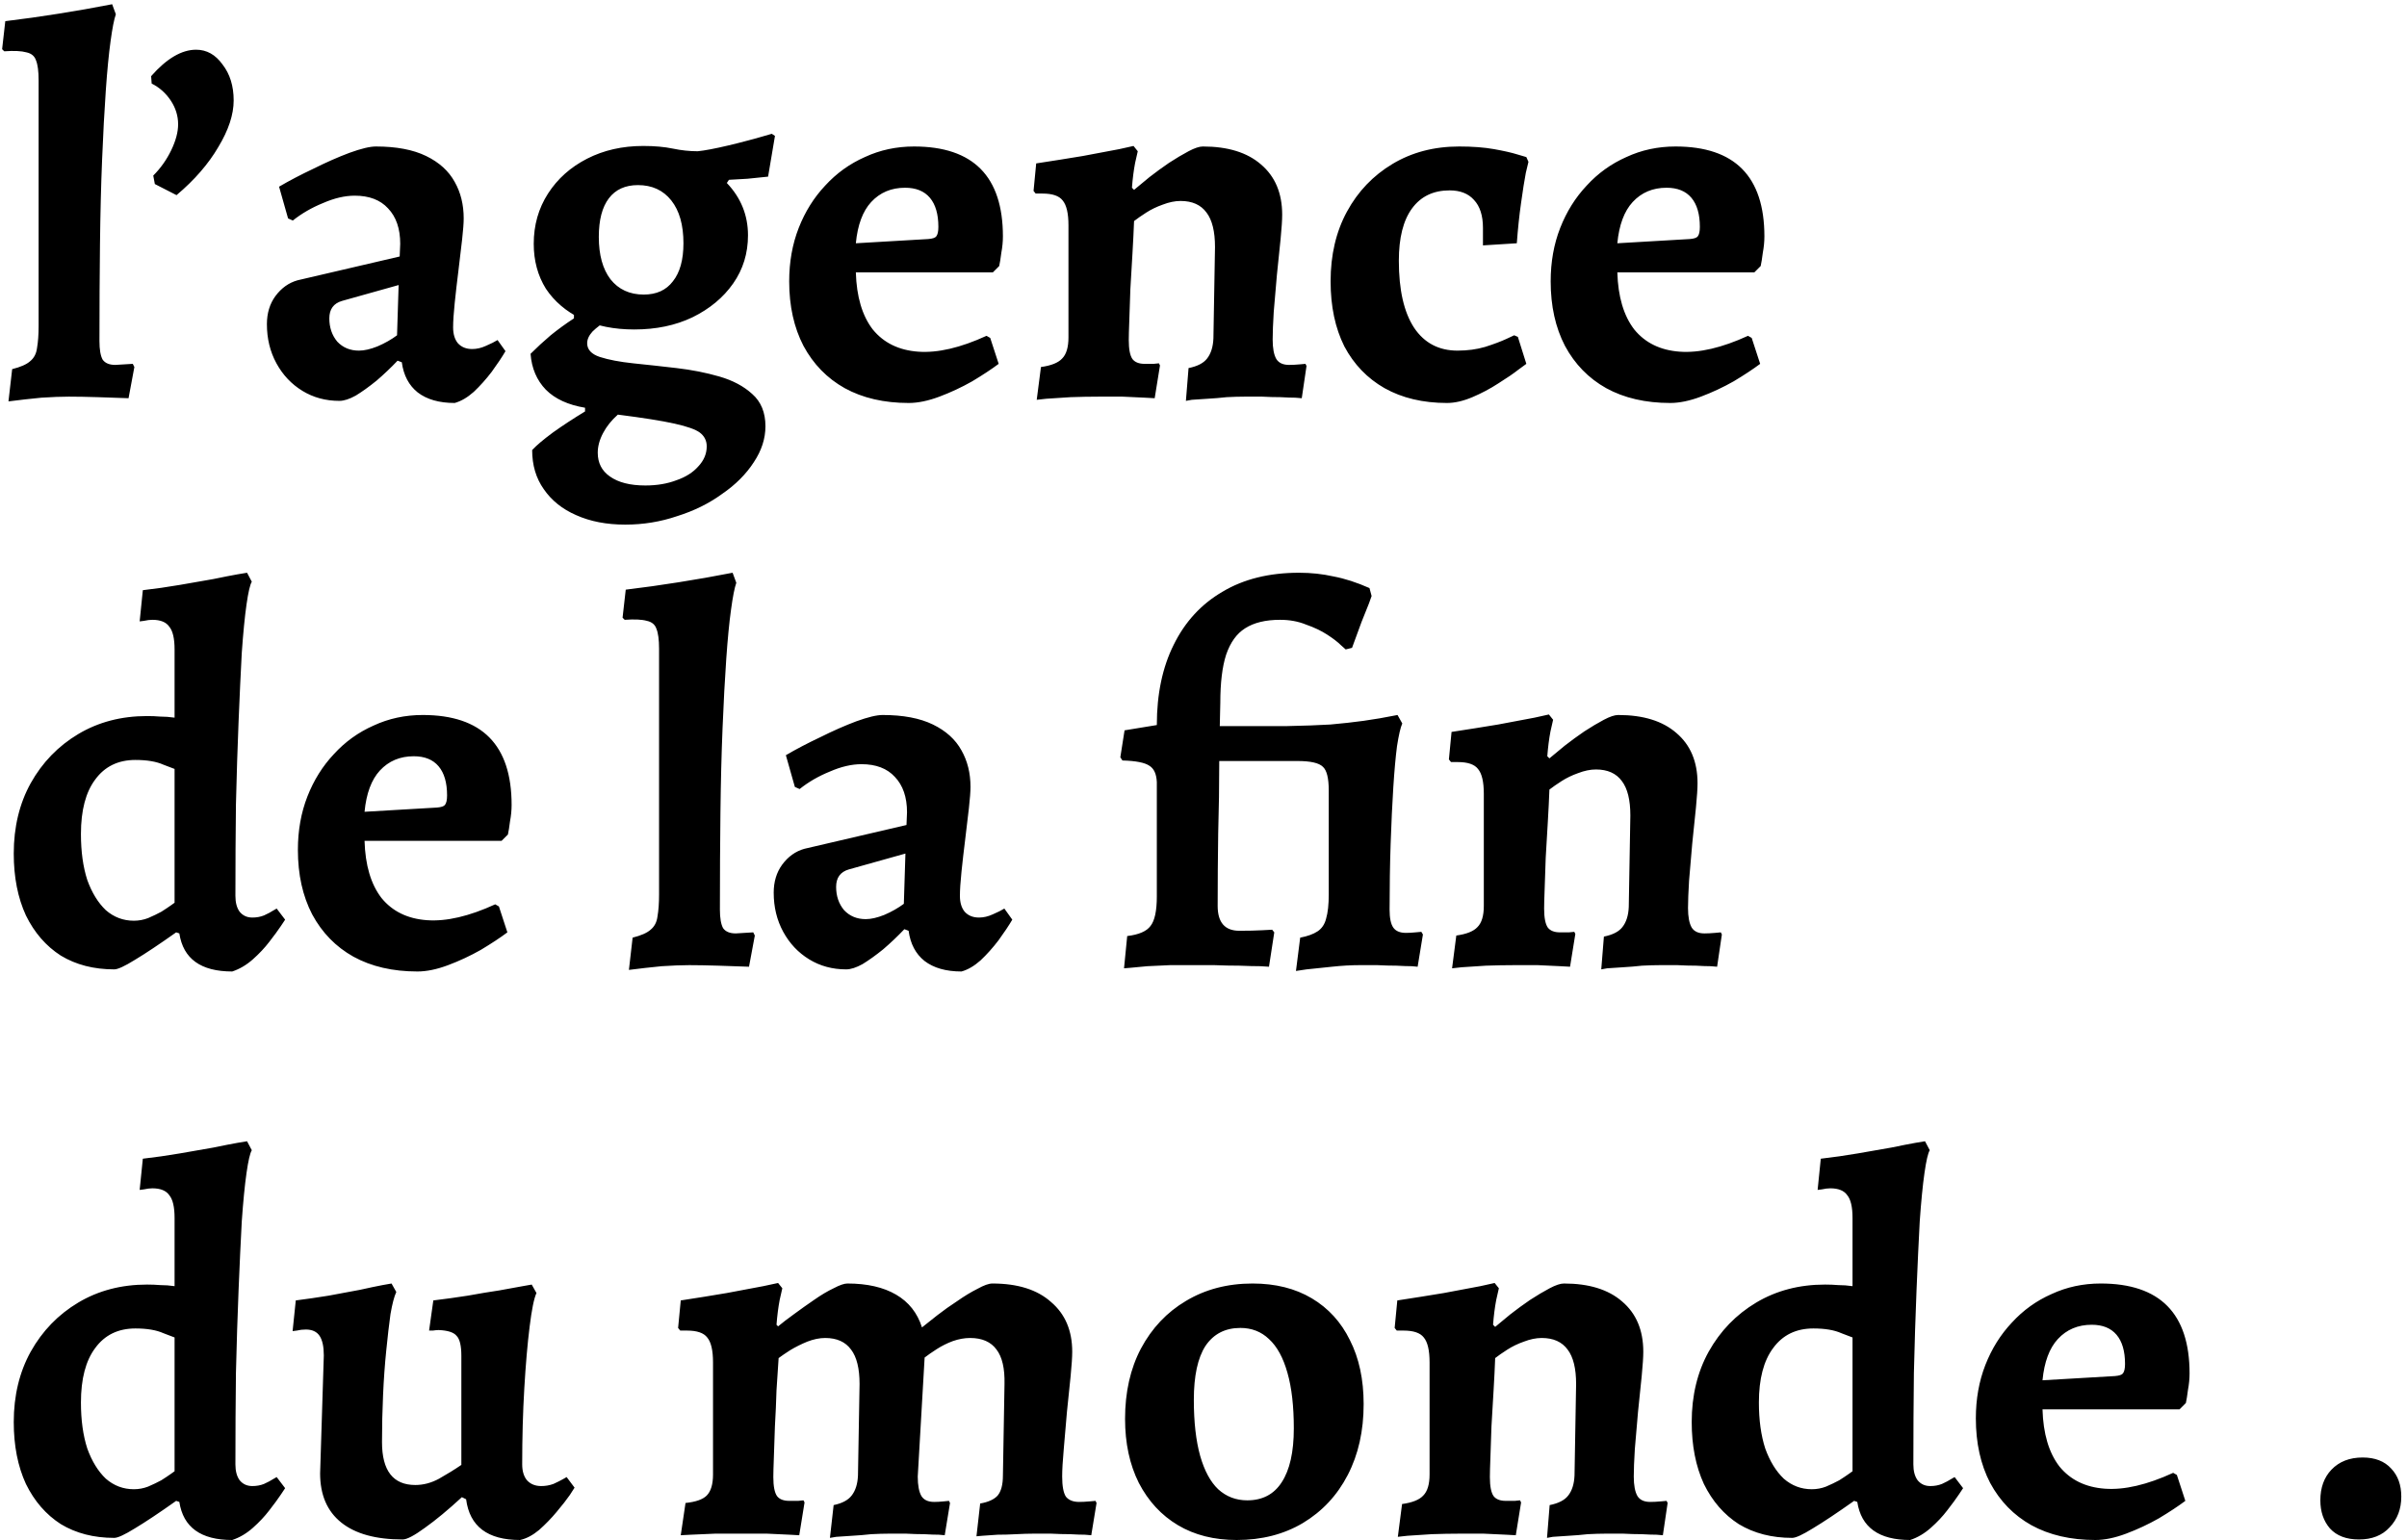 <svg width="364" height="233" viewBox="0 0 364 233" fill="none" xmlns="http://www.w3.org/2000/svg">
<path d="M1.28 60.72L1.84 55.84C3.12 55.52 4.027 55.12 4.56 54.64C5.147 54.16 5.493 53.493 5.6 52.64C5.76 51.733 5.84 50.613 5.84 49.28V12.16C5.84 10.773 5.707 9.76 5.44 9.12C5.227 8.48 4.747 8.08 4 7.92C3.253 7.707 2.133 7.653 0.64 7.76L0.32 7.44L0.8 3.2C3.467 2.88 6.133 2.507 8.8 2.08C11.52 1.653 14.24 1.173 16.96 0.64L17.52 2.16C17.253 2.907 16.987 4.267 16.72 6.24C16.453 8.16 16.213 10.64 16 13.68C15.787 16.72 15.6 20.213 15.44 24.16C15.28 28.053 15.173 32.32 15.12 36.96C15.067 41.6 15.04 46.48 15.04 51.6C15.04 52.88 15.2 53.813 15.52 54.4C15.893 54.933 16.533 55.2 17.44 55.2L20.08 55.04L20.32 55.52L19.44 60.24C18.053 60.187 16.507 60.133 14.8 60.08C13.093 60.027 11.627 60 10.4 60C9.28 60 7.893 60.053 6.24 60.16C4.587 60.32 2.933 60.507 1.28 60.72ZM26.696 29.52L23.416 27.84L23.176 26.56C24.296 25.44 25.202 24.16 25.896 22.72C26.589 21.28 26.936 19.973 26.936 18.8C26.936 17.52 26.562 16.32 25.816 15.2C25.069 14.08 24.109 13.227 22.936 12.64L22.856 11.52C25.202 8.853 27.469 7.52 29.656 7.52C31.256 7.52 32.589 8.267 33.656 9.76C34.776 11.2 35.336 13.013 35.336 15.2C35.336 17.333 34.562 19.68 33.016 22.24C31.522 24.8 29.416 27.227 26.696 29.52ZM68.763 60.96C66.416 60.96 64.55 60.427 63.163 59.36C61.83 58.293 61.03 56.773 60.763 54.8L60.123 54.56C59.11 55.627 58.043 56.64 56.923 57.6C55.803 58.507 54.763 59.253 53.803 59.84C52.843 60.373 52.017 60.64 51.323 60.64C49.243 60.64 47.377 60.133 45.723 59.12C44.07 58.107 42.763 56.72 41.803 54.96C40.843 53.2 40.363 51.227 40.363 49.04C40.363 47.387 40.79 45.973 41.643 44.8C42.55 43.573 43.67 42.773 45.003 42.4L60.443 38.8L60.523 36.88C60.523 34.587 59.91 32.8 58.683 31.52C57.51 30.24 55.83 29.6 53.643 29.6C52.15 29.6 50.55 29.973 48.843 30.72C47.136 31.413 45.617 32.293 44.283 33.36L43.563 33.04L42.203 28.24C43.75 27.333 45.483 26.427 47.403 25.52C49.323 24.56 51.136 23.76 52.843 23.12C54.603 22.48 55.937 22.16 56.843 22.16C59.937 22.16 62.47 22.64 64.443 23.6C66.416 24.56 67.856 25.867 68.763 27.52C69.67 29.12 70.123 30.96 70.123 33.04C70.123 33.733 70.043 34.8 69.883 36.24C69.723 37.68 69.537 39.253 69.323 40.96C69.11 42.667 68.923 44.293 68.763 45.84C68.603 47.387 68.523 48.613 68.523 49.52C68.523 50.533 68.763 51.333 69.243 51.92C69.776 52.507 70.496 52.8 71.403 52.8C72.097 52.8 72.79 52.64 73.483 52.32C74.23 52 74.817 51.707 75.243 51.44L76.443 53.12C75.91 54.027 75.216 55.067 74.363 56.24C73.51 57.36 72.603 58.373 71.643 59.28C70.683 60.133 69.723 60.693 68.763 60.96ZM54.283 53.04C55.083 53.04 56.017 52.827 57.083 52.4C58.203 51.92 59.19 51.36 60.043 50.72L60.283 43.12L51.723 45.52C50.443 45.893 49.803 46.773 49.803 48.16C49.803 49.547 50.203 50.72 51.003 51.68C51.856 52.587 52.95 53.04 54.283 53.04ZM94.555 79.36C91.728 79.36 89.248 78.88 87.115 77.92C85.035 77.013 83.408 75.707 82.235 74C81.062 72.347 80.475 70.373 80.475 68.08C81.115 67.387 82.155 66.507 83.595 65.44C85.088 64.373 86.715 63.307 88.475 62.24V61.68C85.915 61.253 83.942 60.347 82.555 58.96C81.168 57.52 80.395 55.707 80.235 53.52C81.195 52.56 82.208 51.627 83.275 50.72C84.395 49.813 85.568 48.96 86.795 48.16V46.56L92.235 48.16C91.062 48.907 90.182 49.573 89.595 50.16C89.062 50.747 88.795 51.333 88.795 51.92C88.795 52.88 89.435 53.573 90.715 54C92.048 54.427 93.728 54.747 95.755 54.96C97.835 55.173 100.022 55.413 102.315 55.68C104.608 55.947 106.768 56.373 108.795 56.96C110.822 57.547 112.475 58.427 113.755 59.6C115.088 60.773 115.755 62.4 115.755 64.48C115.755 66.347 115.168 68.16 113.995 69.92C112.822 71.733 111.222 73.333 109.195 74.72C107.222 76.16 104.955 77.28 102.395 78.08C99.888 78.933 97.275 79.36 94.555 79.36ZM97.595 73.44C99.355 73.44 100.928 73.173 102.315 72.64C103.702 72.16 104.795 71.467 105.595 70.56C106.448 69.653 106.875 68.64 106.875 67.52C106.875 66.667 106.528 65.973 105.835 65.44C105.195 64.96 103.915 64.507 101.995 64.08C100.075 63.653 97.222 63.2 93.435 62.72C92.475 63.573 91.728 64.507 91.195 65.52C90.662 66.533 90.395 67.52 90.395 68.48C90.395 70.027 91.008 71.227 92.235 72.08C93.515 72.987 95.302 73.44 97.595 73.44ZM97.355 44.56C99.275 44.56 100.742 43.893 101.755 42.56C102.822 41.227 103.355 39.307 103.355 36.8C103.355 34.027 102.742 31.867 101.515 30.32C100.288 28.773 98.608 28 96.475 28C94.555 28 93.088 28.667 92.075 30C91.062 31.333 90.555 33.28 90.555 35.84C90.555 38.56 91.142 40.693 92.315 42.24C93.542 43.787 95.222 44.56 97.355 44.56ZM95.915 49.84C92.875 49.84 90.208 49.307 87.915 48.24C85.622 47.12 83.835 45.6 82.555 43.68C81.328 41.707 80.715 39.44 80.715 36.88C80.715 34.053 81.435 31.52 82.875 29.28C84.315 27.04 86.288 25.28 88.795 24C91.302 22.72 94.128 22.08 97.275 22.08C98.982 22.08 100.475 22.213 101.755 22.48C103.035 22.747 104.288 22.88 105.515 22.88C106.582 22.773 108.128 22.48 110.155 22C112.182 21.52 114.368 20.933 116.715 20.24L117.195 20.56L116.155 26.72C115.142 26.827 114.102 26.933 113.035 27.04C111.968 27.093 111.035 27.147 110.235 27.2L109.915 27.68C112.048 29.92 113.115 32.56 113.115 35.6C113.115 38.32 112.368 40.747 110.875 42.88C109.382 45.013 107.328 46.72 104.715 48C102.155 49.227 99.222 49.84 95.915 49.84ZM137.426 60.96C133.692 60.96 130.466 60.213 127.746 58.72C125.079 57.227 122.999 55.093 121.506 52.32C120.066 49.547 119.346 46.293 119.346 42.56C119.346 39.627 119.826 36.933 120.786 34.48C121.746 32.027 123.079 29.893 124.786 28.08C126.492 26.213 128.492 24.773 130.786 23.76C133.079 22.693 135.559 22.16 138.226 22.16C147.186 22.16 151.666 26.693 151.666 35.76C151.666 36.56 151.586 37.387 151.426 38.24C151.319 39.093 151.212 39.76 151.106 40.24L150.146 41.2H129.426C129.532 44.88 130.386 47.76 131.986 49.84C133.639 51.867 135.932 52.987 138.866 53.2C141.799 53.413 145.239 52.613 149.186 50.8L149.746 51.12L151.026 55.04C149.959 55.84 148.626 56.72 147.026 57.68C145.426 58.587 143.772 59.36 142.066 60C140.359 60.64 138.812 60.96 137.426 60.96ZM129.426 36.8L140.386 36.16C141.026 36.107 141.426 35.973 141.586 35.76C141.799 35.493 141.906 35.013 141.906 34.32C141.906 32.4 141.479 30.933 140.626 29.92C139.772 28.907 138.519 28.4 136.866 28.4C134.786 28.4 133.079 29.12 131.746 30.56C130.466 31.947 129.692 34.027 129.426 36.8ZM179.739 55.68C181.072 55.413 182.005 54.933 182.539 54.24C183.125 53.493 183.445 52.48 183.499 51.2L183.739 37.36C183.739 35.013 183.312 33.28 182.459 32.16C181.605 30.987 180.299 30.4 178.539 30.4C177.685 30.4 176.779 30.587 175.819 30.96C174.912 31.28 174.085 31.68 173.339 32.16C172.592 32.64 171.979 33.067 171.499 33.44C171.445 34.88 171.365 36.507 171.259 38.32C171.152 40.133 171.045 41.947 170.939 43.76C170.885 45.52 170.832 47.093 170.779 48.48C170.725 49.867 170.699 50.853 170.699 51.44C170.699 52.827 170.885 53.787 171.259 54.32C171.632 54.8 172.245 55.04 173.099 55.04C173.472 55.04 173.925 55.04 174.459 55.04C174.992 54.987 175.259 54.96 175.259 54.96L175.419 55.28L174.619 60.24C174.619 60.24 174.139 60.213 173.179 60.16C172.219 60.107 171.072 60.053 169.739 60C168.459 60 167.285 60 166.219 60C164.832 60 163.392 60.027 161.899 60.08C160.459 60.187 159.232 60.267 158.219 60.32C157.259 60.427 156.779 60.48 156.779 60.48L157.419 55.52C158.965 55.307 160.032 54.88 160.619 54.24C161.259 53.6 161.579 52.533 161.579 51.04V34.08C161.579 32.267 161.285 31.013 160.699 30.32C160.165 29.627 159.152 29.28 157.659 29.28H156.619L156.299 28.88L156.699 24.72C159.152 24.347 161.499 23.973 163.739 23.6C165.979 23.173 167.819 22.827 169.259 22.56C170.699 22.24 171.419 22.08 171.419 22.08L172.059 22.88C172.059 22.88 171.925 23.467 171.659 24.64C171.445 25.76 171.285 27.013 171.179 28.4L171.499 28.72C172.139 28.187 172.912 27.547 173.819 26.8C174.779 26.053 175.765 25.333 176.779 24.64C177.845 23.947 178.832 23.36 179.739 22.88C180.645 22.4 181.365 22.16 181.899 22.16C185.685 22.16 188.619 23.067 190.699 24.88C192.832 26.693 193.899 29.227 193.899 32.48C193.899 33.28 193.819 34.507 193.659 36.16C193.499 37.813 193.312 39.627 193.099 41.6C192.939 43.573 192.779 45.44 192.619 47.2C192.512 48.96 192.459 50.347 192.459 51.36C192.459 52.693 192.645 53.68 193.019 54.32C193.392 54.907 194.032 55.2 194.939 55.2C195.419 55.2 195.952 55.173 196.539 55.12C197.125 55.067 197.419 55.04 197.419 55.04L197.579 55.36L196.859 60.24C196.859 60.24 196.539 60.213 195.899 60.16C195.312 60.16 194.565 60.133 193.659 60.08C192.752 60.08 191.819 60.053 190.859 60C189.899 60 189.019 60 188.219 60C187.419 60 186.512 60.027 185.499 60.08C184.539 60.187 183.579 60.267 182.619 60.32C181.659 60.373 180.859 60.427 180.219 60.48C179.632 60.587 179.339 60.64 179.339 60.64L179.739 55.68ZM218.821 60.96C215.194 60.96 212.047 60.213 209.381 58.72C206.767 57.227 204.741 55.12 203.301 52.4C201.914 49.627 201.221 46.347 201.221 42.56C201.221 38.56 202.047 35.04 203.701 32C205.354 28.96 207.647 26.56 210.581 24.8C213.514 23.04 216.874 22.16 220.661 22.16C222.687 22.16 224.447 22.293 225.941 22.56C227.434 22.827 228.607 23.093 229.461 23.36C230.367 23.627 230.821 23.76 230.821 23.76L231.141 24.48C231.141 24.48 231.007 25.04 230.741 26.16C230.527 27.28 230.287 28.8 230.021 30.72C229.754 32.587 229.541 34.613 229.381 36.8L224.261 37.12V34.48C224.261 32.613 223.807 31.2 222.901 30.24C222.047 29.28 220.821 28.8 219.221 28.8C216.767 28.8 214.874 29.707 213.541 31.52C212.207 33.333 211.541 35.973 211.541 39.44C211.541 43.867 212.314 47.253 213.861 49.6C215.407 51.893 217.594 53.04 220.421 53.04C221.914 53.04 223.301 52.853 224.581 52.48C225.914 52.053 226.981 51.653 227.781 51.28C228.581 50.907 228.981 50.72 228.981 50.72L229.541 50.96L230.821 55.04C230.821 55.04 230.421 55.333 229.621 55.92C228.874 56.507 227.861 57.2 226.581 58C225.354 58.8 224.047 59.493 222.661 60.08C221.274 60.667 219.994 60.96 218.821 60.96ZM252.582 60.96C248.849 60.96 245.622 60.213 242.902 58.72C240.235 57.227 238.155 55.093 236.662 52.32C235.222 49.547 234.502 46.293 234.502 42.56C234.502 39.627 234.982 36.933 235.942 34.48C236.902 32.027 238.235 29.893 239.942 28.08C241.649 26.213 243.649 24.773 245.942 23.76C248.235 22.693 250.715 22.16 253.382 22.16C262.342 22.16 266.822 26.693 266.822 35.76C266.822 36.56 266.742 37.387 266.582 38.24C266.475 39.093 266.369 39.76 266.262 40.24L265.302 41.2H244.582C244.689 44.88 245.542 47.76 247.142 49.84C248.795 51.867 251.089 52.987 254.022 53.2C256.955 53.413 260.395 52.613 264.342 50.8L264.902 51.12L266.182 55.04C265.115 55.84 263.782 56.72 262.182 57.68C260.582 58.587 258.929 59.36 257.222 60C255.515 60.64 253.969 60.96 252.582 60.96ZM244.582 36.8L255.542 36.16C256.182 36.107 256.582 35.973 256.742 35.76C256.955 35.493 257.062 35.013 257.062 34.32C257.062 32.4 256.635 30.933 255.782 29.92C254.929 28.907 253.675 28.4 252.022 28.4C249.942 28.4 248.235 29.12 246.902 30.56C245.622 31.947 244.849 34.027 244.582 36.8ZM35.12 146.96C30.373 146.96 27.707 145.04 27.12 141.2L26.64 141.04C24.08 142.853 22 144.24 20.4 145.2C18.853 146.16 17.813 146.64 17.28 146.64C14.187 146.64 11.493 145.947 9.2 144.56C6.96 143.12 5.2 141.093 3.92 138.48C2.693 135.813 2.08 132.693 2.08 129.12C2.08 125.12 2.933 121.573 4.64 118.48C6.4 115.333 8.8 112.853 11.84 111.04C14.88 109.227 18.347 108.32 22.24 108.32C22.933 108.32 23.6 108.347 24.24 108.4C24.933 108.4 25.653 108.453 26.4 108.56V98.24C26.4 96.587 26.133 95.44 25.6 94.8C25.12 94.107 24.267 93.76 23.04 93.76C22.667 93.76 22.24 93.813 21.76 93.92C21.333 93.973 21.12 94 21.12 94L21.6 89.28C23.467 89.067 25.333 88.8 27.2 88.48C29.067 88.16 30.747 87.867 32.24 87.6C33.787 87.28 35.013 87.04 35.92 86.88C36.88 86.72 37.36 86.64 37.36 86.64L38.08 88C37.813 88.427 37.547 89.573 37.28 91.44C37.013 93.307 36.773 95.76 36.56 98.8C36.4 101.787 36.24 105.227 36.08 109.12C35.92 113.013 35.787 117.2 35.68 121.68C35.627 126.107 35.6 130.72 35.6 135.52C35.6 136.533 35.813 137.333 36.24 137.92C36.72 138.507 37.36 138.8 38.16 138.8C38.8 138.8 39.387 138.693 39.92 138.48C40.507 138.213 40.96 137.973 41.28 137.76C41.653 137.547 41.84 137.44 41.84 137.44L43.12 139.12C43.12 139.12 42.907 139.44 42.48 140.08C42.053 140.72 41.467 141.52 40.72 142.48C40.027 143.387 39.2 144.267 38.24 145.12C37.28 145.973 36.24 146.587 35.12 146.96ZM20.24 139.28C20.987 139.28 21.707 139.147 22.4 138.88C23.147 138.56 23.813 138.24 24.4 137.92C24.987 137.547 25.467 137.227 25.84 136.96C26.213 136.693 26.4 136.56 26.4 136.56V116.32C26.4 116.32 25.84 116.107 24.72 115.68C23.653 115.2 22.24 114.96 20.48 114.96C17.867 114.96 15.84 115.947 14.4 117.92C12.96 119.84 12.24 122.587 12.24 126.16C12.24 128.827 12.56 131.147 13.2 133.12C13.893 135.04 14.827 136.56 16 137.68C17.227 138.747 18.64 139.28 20.24 139.28ZM63.129 146.96C59.395 146.96 56.169 146.213 53.449 144.72C50.782 143.227 48.702 141.093 47.209 138.32C45.769 135.547 45.049 132.293 45.049 128.56C45.049 125.627 45.529 122.933 46.489 120.48C47.449 118.027 48.782 115.893 50.489 114.08C52.195 112.213 54.195 110.773 56.489 109.76C58.782 108.693 61.262 108.16 63.929 108.16C72.889 108.16 77.369 112.693 77.369 121.76C77.369 122.56 77.289 123.387 77.129 124.24C77.022 125.093 76.915 125.76 76.809 126.24L75.849 127.2H55.129C55.235 130.88 56.089 133.76 57.689 135.84C59.342 137.867 61.635 138.987 64.569 139.2C67.502 139.413 70.942 138.613 74.889 136.8L75.449 137.12L76.729 141.04C75.662 141.84 74.329 142.72 72.729 143.68C71.129 144.587 69.475 145.36 67.769 146C66.062 146.64 64.515 146.96 63.129 146.96ZM55.129 122.8L66.089 122.16C66.729 122.107 67.129 121.973 67.289 121.76C67.502 121.493 67.609 121.013 67.609 120.32C67.609 118.4 67.182 116.933 66.329 115.92C65.475 114.907 64.222 114.4 62.569 114.4C60.489 114.4 58.782 115.12 57.449 116.56C56.169 117.947 55.395 120.027 55.129 122.8ZM95.108 146.72L95.668 141.84C96.948 141.52 97.855 141.12 98.388 140.64C98.975 140.16 99.322 139.493 99.428 138.64C99.588 137.733 99.668 136.613 99.668 135.28V98.16C99.668 96.773 99.535 95.76 99.268 95.12C99.055 94.48 98.575 94.08 97.828 93.92C97.082 93.707 95.962 93.653 94.468 93.76L94.148 93.44L94.628 89.2C97.295 88.88 99.962 88.507 102.628 88.08C105.348 87.653 108.068 87.173 110.788 86.64L111.348 88.16C111.081 88.907 110.815 90.267 110.548 92.24C110.281 94.16 110.041 96.64 109.828 99.68C109.615 102.72 109.428 106.213 109.268 110.16C109.108 114.053 109.001 118.32 108.948 122.96C108.895 127.6 108.868 132.48 108.868 137.6C108.868 138.88 109.028 139.813 109.348 140.4C109.721 140.933 110.361 141.2 111.268 141.2L113.908 141.04L114.148 141.52L113.268 146.24C111.881 146.187 110.335 146.133 108.628 146.08C106.921 146.027 105.455 146 104.228 146C103.108 146 101.721 146.053 100.068 146.16C98.415 146.32 96.761 146.507 95.108 146.72ZM145.404 146.96C143.057 146.96 141.19 146.427 139.804 145.36C138.47 144.293 137.67 142.773 137.404 140.8L136.764 140.56C135.75 141.627 134.684 142.64 133.564 143.6C132.444 144.507 131.404 145.253 130.444 145.84C129.484 146.373 128.657 146.64 127.964 146.64C125.884 146.64 124.017 146.133 122.364 145.12C120.71 144.107 119.404 142.72 118.444 140.96C117.484 139.2 117.004 137.227 117.004 135.04C117.004 133.387 117.43 131.973 118.284 130.8C119.19 129.573 120.31 128.773 121.644 128.4L137.084 124.8L137.164 122.88C137.164 120.587 136.55 118.8 135.324 117.52C134.15 116.24 132.47 115.6 130.284 115.6C128.79 115.6 127.19 115.973 125.484 116.72C123.777 117.413 122.257 118.293 120.924 119.36L120.204 119.04L118.844 114.24C120.39 113.333 122.124 112.427 124.044 111.52C125.964 110.56 127.777 109.76 129.484 109.12C131.244 108.48 132.577 108.16 133.484 108.16C136.577 108.16 139.11 108.64 141.084 109.6C143.057 110.56 144.497 111.867 145.404 113.52C146.31 115.12 146.764 116.96 146.764 119.04C146.764 119.733 146.684 120.8 146.524 122.24C146.364 123.68 146.177 125.253 145.964 126.96C145.75 128.667 145.564 130.293 145.404 131.84C145.244 133.387 145.164 134.613 145.164 135.52C145.164 136.533 145.404 137.333 145.884 137.92C146.417 138.507 147.137 138.8 148.044 138.8C148.737 138.8 149.43 138.64 150.124 138.32C150.87 138 151.457 137.707 151.884 137.44L153.084 139.12C152.55 140.027 151.857 141.067 151.004 142.24C150.15 143.36 149.244 144.373 148.284 145.28C147.324 146.133 146.364 146.693 145.404 146.96ZM130.924 139.04C131.724 139.04 132.657 138.827 133.724 138.4C134.844 137.92 135.83 137.36 136.684 136.72L136.924 129.12L128.364 131.52C127.084 131.893 126.444 132.773 126.444 134.16C126.444 135.547 126.844 136.72 127.644 137.68C128.497 138.587 129.59 139.04 130.924 139.04ZM195.982 146.88L196.622 141.84C197.742 141.627 198.622 141.307 199.262 140.88C199.902 140.453 200.329 139.813 200.542 138.96C200.809 138.053 200.942 136.827 200.942 135.28V119.6C200.942 117.733 200.649 116.533 200.062 116C199.475 115.413 198.195 115.12 196.222 115.12H184.382C184.382 118.747 184.329 122.4 184.222 126.08C184.169 129.76 184.142 133.413 184.142 137.04C184.142 139.547 185.235 140.8 187.422 140.8C188.755 140.8 189.902 140.773 190.862 140.72C191.875 140.667 192.382 140.64 192.382 140.64L192.702 141.04L191.902 146.24C191.902 146.24 191.475 146.213 190.622 146.16C189.769 146.16 188.702 146.133 187.422 146.08C186.195 146.08 184.942 146.053 183.662 146C182.382 146 181.315 146 180.462 146C179.342 146 178.169 146 176.942 146C175.769 146.053 174.622 146.107 173.502 146.16C172.435 146.267 171.582 146.347 170.942 146.4C170.302 146.453 169.982 146.48 169.982 146.48L170.462 141.6C172.222 141.387 173.395 140.88 173.982 140.08C174.622 139.28 174.942 137.787 174.942 135.6V118.32C174.889 117.093 174.515 116.267 173.822 115.84C173.129 115.36 171.769 115.093 169.742 115.04L169.422 114.56L170.062 110.48L174.942 109.68C174.942 104.987 175.795 100.933 177.502 97.52C179.209 94.053 181.662 91.387 184.862 89.52C188.062 87.6 191.929 86.64 196.462 86.64C198.275 86.64 200.009 86.827 201.662 87.2C203.369 87.52 205.182 88.107 207.102 88.96L207.422 90.16C207.422 90.16 207.289 90.533 207.022 91.28C206.755 91.973 206.382 92.907 205.902 94.08C205.475 95.253 204.995 96.56 204.462 98L203.502 98.24C203.502 98.24 203.262 98.027 202.782 97.6C202.302 97.12 201.609 96.587 200.702 96C199.795 95.413 198.729 94.907 197.502 94.48C196.329 94 195.022 93.76 193.582 93.76C191.395 93.76 189.635 94.187 188.302 95.04C187.022 95.84 186.062 97.173 185.422 99.04C184.835 100.853 184.542 103.28 184.542 106.32L184.462 109.84C188.569 109.84 191.929 109.84 194.542 109.84C197.155 109.787 199.369 109.707 201.182 109.6C202.995 109.44 204.675 109.253 206.222 109.04C207.769 108.827 209.475 108.533 211.342 108.16L212.062 109.44C211.795 110.027 211.529 111.173 211.262 112.88C211.049 114.533 210.862 116.613 210.702 119.12C210.542 121.627 210.409 124.453 210.302 127.6C210.195 130.747 210.142 134.08 210.142 137.6C210.142 138.88 210.329 139.787 210.702 140.32C211.075 140.853 211.715 141.12 212.622 141.12C213.049 141.12 213.529 141.093 214.062 141.04C214.649 140.987 214.942 140.96 214.942 140.96L215.182 141.36L214.382 146.24C214.382 146.24 214.089 146.213 213.502 146.16C212.915 146.16 212.142 146.133 211.182 146.08C210.275 146.08 209.315 146.053 208.302 146C207.342 146 206.435 146 205.582 146C204.302 146 202.915 146.08 201.422 146.24C199.929 146.4 198.649 146.533 197.582 146.64C196.515 146.8 195.982 146.88 195.982 146.88ZM242.551 141.68C243.885 141.413 244.818 140.933 245.351 140.24C245.938 139.493 246.258 138.48 246.311 137.2L246.551 123.36C246.551 121.013 246.125 119.28 245.271 118.16C244.418 116.987 243.111 116.4 241.351 116.4C240.498 116.4 239.591 116.587 238.631 116.96C237.725 117.28 236.898 117.68 236.151 118.16C235.405 118.64 234.791 119.067 234.311 119.44C234.258 120.88 234.178 122.507 234.071 124.32C233.965 126.133 233.858 127.947 233.751 129.76C233.698 131.52 233.645 133.093 233.591 134.48C233.538 135.867 233.511 136.853 233.511 137.44C233.511 138.827 233.698 139.787 234.071 140.32C234.445 140.8 235.058 141.04 235.911 141.04C236.285 141.04 236.738 141.04 237.271 141.04C237.805 140.987 238.071 140.96 238.071 140.96L238.231 141.28L237.431 146.24C237.431 146.24 236.951 146.213 235.991 146.16C235.031 146.107 233.885 146.053 232.551 146C231.271 146 230.098 146 229.031 146C227.645 146 226.205 146.027 224.711 146.08C223.271 146.187 222.045 146.267 221.031 146.32C220.071 146.427 219.591 146.48 219.591 146.48L220.231 141.52C221.778 141.307 222.845 140.88 223.431 140.24C224.071 139.6 224.391 138.533 224.391 137.04V120.08C224.391 118.267 224.098 117.013 223.511 116.32C222.978 115.627 221.965 115.28 220.471 115.28H219.431L219.111 114.88L219.511 110.72C221.965 110.347 224.311 109.973 226.551 109.6C228.791 109.173 230.631 108.827 232.071 108.56C233.511 108.24 234.231 108.08 234.231 108.08L234.871 108.88C234.871 108.88 234.738 109.467 234.471 110.64C234.258 111.76 234.098 113.013 233.991 114.4L234.311 114.72C234.951 114.187 235.725 113.547 236.631 112.8C237.591 112.053 238.578 111.333 239.591 110.64C240.658 109.947 241.645 109.36 242.551 108.88C243.458 108.4 244.178 108.16 244.711 108.16C248.498 108.16 251.431 109.067 253.511 110.88C255.645 112.693 256.711 115.227 256.711 118.48C256.711 119.28 256.631 120.507 256.471 122.16C256.311 123.813 256.125 125.627 255.911 127.6C255.751 129.573 255.591 131.44 255.431 133.2C255.325 134.96 255.271 136.347 255.271 137.36C255.271 138.693 255.458 139.68 255.831 140.32C256.205 140.907 256.845 141.2 257.751 141.2C258.231 141.2 258.765 141.173 259.351 141.12C259.938 141.067 260.231 141.04 260.231 141.04L260.391 141.36L259.671 146.24C259.671 146.24 259.351 146.213 258.711 146.16C258.125 146.16 257.378 146.133 256.471 146.08C255.565 146.08 254.631 146.053 253.671 146C252.711 146 251.831 146 251.031 146C250.231 146 249.325 146.027 248.311 146.08C247.351 146.187 246.391 146.267 245.431 146.32C244.471 146.373 243.671 146.427 243.031 146.48C242.445 146.587 242.151 146.64 242.151 146.64L242.551 141.68ZM35.12 232.96C30.373 232.96 27.707 231.04 27.12 227.2L26.64 227.04C24.08 228.853 22 230.24 20.4 231.2C18.853 232.16 17.813 232.64 17.28 232.64C14.187 232.64 11.493 231.947 9.2 230.56C6.96 229.12 5.2 227.093 3.92 224.48C2.693 221.813 2.08 218.693 2.08 215.12C2.08 211.12 2.933 207.573 4.64 204.48C6.4 201.333 8.8 198.853 11.84 197.04C14.88 195.227 18.347 194.32 22.24 194.32C22.933 194.32 23.6 194.347 24.24 194.4C24.933 194.4 25.653 194.453 26.4 194.56V184.24C26.4 182.587 26.133 181.44 25.6 180.8C25.12 180.107 24.267 179.76 23.04 179.76C22.667 179.76 22.24 179.813 21.76 179.92C21.333 179.973 21.12 180 21.12 180L21.6 175.28C23.467 175.067 25.333 174.8 27.2 174.48C29.067 174.16 30.747 173.867 32.24 173.6C33.787 173.28 35.013 173.04 35.92 172.88C36.88 172.72 37.36 172.64 37.36 172.64L38.08 174C37.813 174.427 37.547 175.573 37.28 177.44C37.013 179.307 36.773 181.76 36.56 184.8C36.4 187.787 36.24 191.227 36.08 195.12C35.92 199.013 35.787 203.2 35.68 207.68C35.627 212.107 35.6 216.72 35.6 221.52C35.6 222.533 35.813 223.333 36.24 223.92C36.72 224.507 37.36 224.8 38.16 224.8C38.8 224.8 39.387 224.693 39.92 224.48C40.507 224.213 40.96 223.973 41.28 223.76C41.653 223.547 41.84 223.44 41.84 223.44L43.12 225.12C43.12 225.12 42.907 225.44 42.48 226.08C42.053 226.72 41.467 227.52 40.72 228.48C40.027 229.387 39.2 230.267 38.24 231.12C37.28 231.973 36.24 232.587 35.12 232.96ZM20.24 225.28C20.987 225.28 21.707 225.147 22.4 224.88C23.147 224.56 23.813 224.24 24.4 223.92C24.987 223.547 25.467 223.227 25.84 222.96C26.213 222.693 26.4 222.56 26.4 222.56V202.32C26.4 202.32 25.84 202.107 24.72 201.68C23.653 201.2 22.24 200.96 20.48 200.96C17.867 200.96 15.84 201.947 14.4 203.92C12.96 205.84 12.24 208.587 12.24 212.16C12.24 214.827 12.56 217.147 13.2 219.12C13.893 221.04 14.827 222.56 16 223.68C17.227 224.747 18.64 225.28 20.24 225.28ZM48.969 205.04C48.969 203.707 48.755 202.72 48.329 202.08C47.902 201.44 47.209 201.12 46.249 201.12C45.769 201.12 45.315 201.173 44.889 201.28C44.462 201.333 44.249 201.36 44.249 201.36L44.729 196.72C46.382 196.507 48.035 196.267 49.689 196C51.395 195.68 52.969 195.387 54.409 195.12C55.849 194.8 56.995 194.56 57.849 194.4C58.755 194.24 59.209 194.16 59.209 194.16L59.929 195.44C59.609 196.133 59.315 197.253 59.049 198.8C58.835 200.347 58.622 202.187 58.409 204.32C58.195 206.4 58.035 208.64 57.929 211.04C57.822 213.387 57.769 215.76 57.769 218.16C57.769 222.48 59.449 224.64 62.809 224.64C64.035 224.64 65.235 224.32 66.409 223.68C67.635 222.987 68.755 222.293 69.769 221.6V205.12C69.769 203.573 69.529 202.56 69.049 202.08C68.622 201.547 67.715 201.253 66.329 201.2C66.115 201.2 65.822 201.227 65.449 201.28C65.129 201.28 64.942 201.28 64.889 201.28L65.529 196.72C67.289 196.507 69.022 196.267 70.729 196C72.489 195.68 74.089 195.413 75.529 195.2C76.969 194.933 78.142 194.72 79.049 194.56C79.955 194.4 80.409 194.32 80.409 194.32L81.129 195.6C80.755 196.4 80.409 198.107 80.089 200.72C79.769 203.28 79.502 206.373 79.289 210C79.075 213.627 78.969 217.467 78.969 221.52C78.969 222.533 79.209 223.333 79.689 223.92C80.222 224.507 80.942 224.8 81.849 224.8C82.489 224.8 83.102 224.693 83.689 224.48C84.275 224.213 84.755 223.973 85.129 223.76C85.502 223.547 85.689 223.44 85.689 223.44L86.889 225.04C86.889 225.04 86.649 225.413 86.169 226.16C85.689 226.853 85.022 227.707 84.169 228.72C83.369 229.68 82.489 230.587 81.529 231.44C80.569 232.24 79.609 232.747 78.649 232.96C73.742 232.96 71.022 230.907 70.489 226.8L69.849 226.48C67.769 228.4 65.902 229.947 64.249 231.12C62.649 232.293 61.529 232.88 60.889 232.88C56.835 232.88 53.742 232.027 51.609 230.32C49.475 228.613 48.409 226.133 48.409 222.88L48.969 205.04ZM126.067 227.68C127.347 227.413 128.254 226.933 128.787 226.24C129.374 225.493 129.694 224.48 129.747 223.2L129.987 209.36C129.987 207.013 129.56 205.28 128.707 204.16C127.854 202.987 126.547 202.4 124.787 202.4C123.934 202.4 123.027 202.587 122.067 202.96C121.16 203.333 120.307 203.76 119.507 204.24C118.76 204.72 118.174 205.12 117.747 205.44C117.64 206.88 117.534 208.507 117.427 210.32C117.374 212.133 117.294 213.947 117.187 215.76C117.134 217.52 117.08 219.093 117.027 220.48C116.974 221.867 116.947 222.853 116.947 223.44C116.947 224.827 117.134 225.787 117.507 226.32C117.88 226.8 118.494 227.04 119.347 227.04C119.72 227.04 120.174 227.04 120.707 227.04C121.24 226.987 121.507 226.96 121.507 226.96L121.667 227.28L120.867 232.24C120.867 232.24 120.387 232.213 119.427 232.16C118.467 232.107 117.32 232.053 115.987 232C114.707 232 113.534 232 112.467 232C111.08 232 109.64 232 108.147 232C106.707 232.053 105.48 232.107 104.467 232.16C103.454 232.213 102.947 232.24 102.947 232.24L103.667 227.36C105.214 227.2 106.28 226.827 106.867 226.24C107.507 225.6 107.827 224.533 107.827 223.04V206.08C107.827 204.267 107.534 203.013 106.947 202.32C106.414 201.627 105.4 201.28 103.907 201.28H102.867L102.547 200.88L102.947 196.72C105.4 196.347 107.72 195.973 109.907 195.6C112.147 195.173 113.987 194.827 115.427 194.56C116.92 194.24 117.667 194.08 117.667 194.08L118.307 194.88C118.307 194.88 118.174 195.467 117.907 196.64C117.694 197.76 117.534 199.013 117.427 200.4L117.667 200.64C118.307 200.107 119.107 199.493 120.067 198.8C121.08 198.053 122.094 197.333 123.107 196.64C124.174 195.893 125.16 195.307 126.067 194.88C126.974 194.4 127.667 194.16 128.147 194.16C131.134 194.16 133.587 194.72 135.507 195.84C137.427 196.96 138.734 198.613 139.427 200.8C140.014 200.32 140.787 199.707 141.747 198.96C142.707 198.213 143.72 197.493 144.787 196.8C145.854 196.053 146.867 195.44 147.827 194.96C148.787 194.427 149.534 194.16 150.067 194.16C153.907 194.16 156.867 195.093 158.947 196.96C161.08 198.773 162.147 201.28 162.147 204.48C162.147 205.28 162.067 206.507 161.907 208.16C161.747 209.813 161.56 211.627 161.347 213.6C161.187 215.573 161.027 217.44 160.867 219.2C160.707 220.96 160.627 222.347 160.627 223.36C160.627 224.8 160.814 225.813 161.187 226.4C161.614 226.933 162.28 227.2 163.187 227.2C163.667 227.2 164.2 227.173 164.787 227.12C165.374 227.067 165.667 227.04 165.667 227.04L165.827 227.36L165.027 232.24C165.027 232.24 164.707 232.213 164.067 232.16C163.48 232.16 162.734 232.133 161.827 232.08C160.92 232.08 159.96 232.053 158.947 232C157.987 232 157.107 232 156.307 232C155.56 232 154.68 232.027 153.667 232.08C152.707 232.133 151.774 232.16 150.867 232.16C149.96 232.213 149.187 232.267 148.547 232.32C147.96 232.373 147.667 232.4 147.667 232.4L148.227 227.44C149.454 227.227 150.334 226.827 150.867 226.24C151.4 225.6 151.667 224.587 151.667 223.2L151.907 209.36C151.96 207.013 151.56 205.28 150.707 204.16C149.854 202.987 148.52 202.4 146.707 202.4C145.854 202.4 144.974 202.56 144.067 202.88C143.214 203.2 142.414 203.6 141.667 204.08C140.92 204.56 140.307 204.987 139.827 205.36L138.787 223.36C138.787 224.693 138.974 225.68 139.347 226.32C139.72 226.907 140.36 227.2 141.267 227.2C141.694 227.2 142.174 227.173 142.707 227.12C143.24 227.067 143.507 227.04 143.507 227.04L143.667 227.36L142.867 232.24C142.867 232.24 142.574 232.213 141.987 232.16C141.4 232.16 140.654 232.133 139.747 232.08C138.894 232.08 137.987 232.053 137.027 232C136.067 232 135.214 232 134.467 232C133.667 232 132.76 232.027 131.747 232.08C130.787 232.187 129.827 232.267 128.867 232.32C127.907 232.373 127.107 232.427 126.467 232.48C125.827 232.587 125.507 232.64 125.507 232.64L126.067 227.68ZM187.018 232.96C183.605 232.96 180.645 232.213 178.138 230.72C175.631 229.227 173.658 227.093 172.218 224.32C170.831 221.547 170.138 218.32 170.138 214.64C170.138 210.587 170.938 207.04 172.538 204C174.191 200.907 176.458 198.507 179.338 196.8C182.271 195.04 185.631 194.16 189.418 194.16C192.885 194.16 195.871 194.907 198.378 196.4C200.885 197.893 202.805 200 204.138 202.72C205.525 205.44 206.218 208.667 206.218 212.4C206.218 216.453 205.418 220.027 203.818 223.12C202.218 226.213 199.951 228.64 197.018 230.4C194.138 232.107 190.805 232.96 187.018 232.96ZM188.618 226.96C190.911 226.96 192.645 226.053 193.818 224.24C195.045 222.373 195.658 219.653 195.658 216.08C195.658 212.72 195.338 209.92 194.698 207.68C194.058 205.387 193.125 203.68 191.898 202.56C190.725 201.44 189.285 200.88 187.578 200.88C185.285 200.88 183.525 201.787 182.298 203.6C181.125 205.413 180.538 208.133 180.538 211.76C180.538 215.12 180.858 217.947 181.498 220.24C182.138 222.48 183.045 224.16 184.218 225.28C185.445 226.4 186.911 226.96 188.618 226.96ZM234.348 227.68C235.681 227.413 236.615 226.933 237.148 226.24C237.735 225.493 238.055 224.48 238.108 223.2L238.348 209.36C238.348 207.013 237.921 205.28 237.068 204.16C236.215 202.987 234.908 202.4 233.148 202.4C232.295 202.4 231.388 202.587 230.428 202.96C229.521 203.28 228.695 203.68 227.948 204.16C227.201 204.64 226.588 205.067 226.108 205.44C226.055 206.88 225.975 208.507 225.868 210.32C225.761 212.133 225.655 213.947 225.548 215.76C225.495 217.52 225.441 219.093 225.388 220.48C225.335 221.867 225.308 222.853 225.308 223.44C225.308 224.827 225.495 225.787 225.868 226.32C226.241 226.8 226.855 227.04 227.708 227.04C228.081 227.04 228.535 227.04 229.068 227.04C229.601 226.987 229.868 226.96 229.868 226.96L230.028 227.28L229.228 232.24C229.228 232.24 228.748 232.213 227.788 232.16C226.828 232.107 225.681 232.053 224.348 232C223.068 232 221.895 232 220.828 232C219.441 232 218.001 232.027 216.508 232.08C215.068 232.187 213.841 232.267 212.828 232.32C211.868 232.427 211.388 232.48 211.388 232.48L212.028 227.52C213.575 227.307 214.641 226.88 215.228 226.24C215.868 225.6 216.188 224.533 216.188 223.04V206.08C216.188 204.267 215.895 203.013 215.308 202.32C214.775 201.627 213.761 201.28 212.268 201.28H211.228L210.908 200.88L211.308 196.72C213.761 196.347 216.108 195.973 218.348 195.6C220.588 195.173 222.428 194.827 223.868 194.56C225.308 194.24 226.028 194.08 226.028 194.08L226.668 194.88C226.668 194.88 226.535 195.467 226.268 196.64C226.055 197.76 225.895 199.013 225.788 200.4L226.108 200.72C226.748 200.187 227.521 199.547 228.428 198.8C229.388 198.053 230.375 197.333 231.388 196.64C232.455 195.947 233.441 195.36 234.348 194.88C235.255 194.4 235.975 194.16 236.508 194.16C240.295 194.16 243.228 195.067 245.308 196.88C247.441 198.693 248.508 201.227 248.508 204.48C248.508 205.28 248.428 206.507 248.268 208.16C248.108 209.813 247.921 211.627 247.708 213.6C247.548 215.573 247.388 217.44 247.228 219.2C247.121 220.96 247.068 222.347 247.068 223.36C247.068 224.693 247.255 225.68 247.628 226.32C248.001 226.907 248.641 227.2 249.548 227.2C250.028 227.2 250.561 227.173 251.148 227.12C251.735 227.067 252.028 227.04 252.028 227.04L252.188 227.36L251.468 232.24C251.468 232.24 251.148 232.213 250.508 232.16C249.921 232.16 249.175 232.133 248.268 232.08C247.361 232.08 246.428 232.053 245.468 232C244.508 232 243.628 232 242.828 232C242.028 232 241.121 232.027 240.108 232.08C239.148 232.187 238.188 232.267 237.228 232.32C236.268 232.373 235.468 232.427 234.828 232.48C234.241 232.587 233.948 232.64 233.948 232.64L234.348 227.68ZM288.87 232.96C284.123 232.96 281.457 231.04 280.87 227.2L280.39 227.04C277.83 228.853 275.75 230.24 274.15 231.2C272.603 232.16 271.563 232.64 271.03 232.64C267.937 232.64 265.243 231.947 262.95 230.56C260.71 229.12 258.95 227.093 257.67 224.48C256.443 221.813 255.83 218.693 255.83 215.12C255.83 211.12 256.683 207.573 258.39 204.48C260.15 201.333 262.55 198.853 265.59 197.04C268.63 195.227 272.097 194.32 275.99 194.32C276.683 194.32 277.35 194.347 277.99 194.4C278.683 194.4 279.403 194.453 280.15 194.56V184.24C280.15 182.587 279.883 181.44 279.35 180.8C278.87 180.107 278.017 179.76 276.79 179.76C276.417 179.76 275.99 179.813 275.51 179.92C275.083 179.973 274.87 180 274.87 180L275.35 175.28C277.217 175.067 279.083 174.8 280.95 174.48C282.817 174.16 284.497 173.867 285.99 173.6C287.537 173.28 288.763 173.04 289.67 172.88C290.63 172.72 291.11 172.64 291.11 172.64L291.83 174C291.563 174.427 291.297 175.573 291.03 177.44C290.763 179.307 290.523 181.76 290.31 184.8C290.15 187.787 289.99 191.227 289.83 195.12C289.67 199.013 289.537 203.2 289.43 207.68C289.377 212.107 289.35 216.72 289.35 221.52C289.35 222.533 289.563 223.333 289.99 223.92C290.47 224.507 291.11 224.8 291.91 224.8C292.55 224.8 293.137 224.693 293.67 224.48C294.257 224.213 294.71 223.973 295.03 223.76C295.403 223.547 295.59 223.44 295.59 223.44L296.87 225.12C296.87 225.12 296.657 225.44 296.23 226.08C295.803 226.72 295.217 227.52 294.47 228.48C293.777 229.387 292.95 230.267 291.99 231.12C291.03 231.973 289.99 232.587 288.87 232.96ZM273.99 225.28C274.737 225.28 275.457 225.147 276.15 224.88C276.897 224.56 277.563 224.24 278.15 223.92C278.737 223.547 279.217 223.227 279.59 222.96C279.963 222.693 280.15 222.56 280.15 222.56V202.32C280.15 202.32 279.59 202.107 278.47 201.68C277.403 201.2 275.99 200.96 274.23 200.96C271.617 200.96 269.59 201.947 268.15 203.92C266.71 205.84 265.99 208.587 265.99 212.16C265.99 214.827 266.31 217.147 266.95 219.12C267.643 221.04 268.577 222.56 269.75 223.68C270.977 224.747 272.39 225.28 273.99 225.28ZM316.879 232.96C313.145 232.96 309.919 232.213 307.199 230.72C304.532 229.227 302.452 227.093 300.959 224.32C299.519 221.547 298.799 218.293 298.799 214.56C298.799 211.627 299.279 208.933 300.239 206.48C301.199 204.027 302.532 201.893 304.239 200.08C305.945 198.213 307.945 196.773 310.239 195.76C312.532 194.693 315.012 194.16 317.679 194.16C326.639 194.16 331.119 198.693 331.119 207.76C331.119 208.56 331.039 209.387 330.879 210.24C330.772 211.093 330.665 211.76 330.559 212.24L329.599 213.2H308.879C308.985 216.88 309.839 219.76 311.439 221.84C313.092 223.867 315.385 224.987 318.319 225.2C321.252 225.413 324.692 224.613 328.639 222.8L329.199 223.12L330.479 227.04C329.412 227.84 328.079 228.72 326.479 229.68C324.879 230.587 323.225 231.36 321.519 232C319.812 232.64 318.265 232.96 316.879 232.96ZM308.879 208.8L319.839 208.16C320.479 208.107 320.879 207.973 321.039 207.76C321.252 207.493 321.359 207.013 321.359 206.32C321.359 204.4 320.932 202.933 320.079 201.92C319.225 200.907 317.972 200.4 316.319 200.4C314.239 200.4 312.532 201.12 311.199 202.56C309.919 203.947 309.145 206.027 308.879 208.8ZM356.736 232.88C354.816 232.88 353.349 232.32 352.336 231.2C351.376 230.08 350.896 228.667 350.896 226.96C350.896 225.04 351.456 223.493 352.576 222.32C353.749 221.093 355.322 220.48 357.296 220.48C359.162 220.48 360.602 221.04 361.616 222.16C362.629 223.227 363.136 224.64 363.136 226.4C363.136 228.267 362.549 229.813 361.376 231.04C360.256 232.267 358.709 232.88 356.736 232.88Z" fill="black"/>
</svg>
